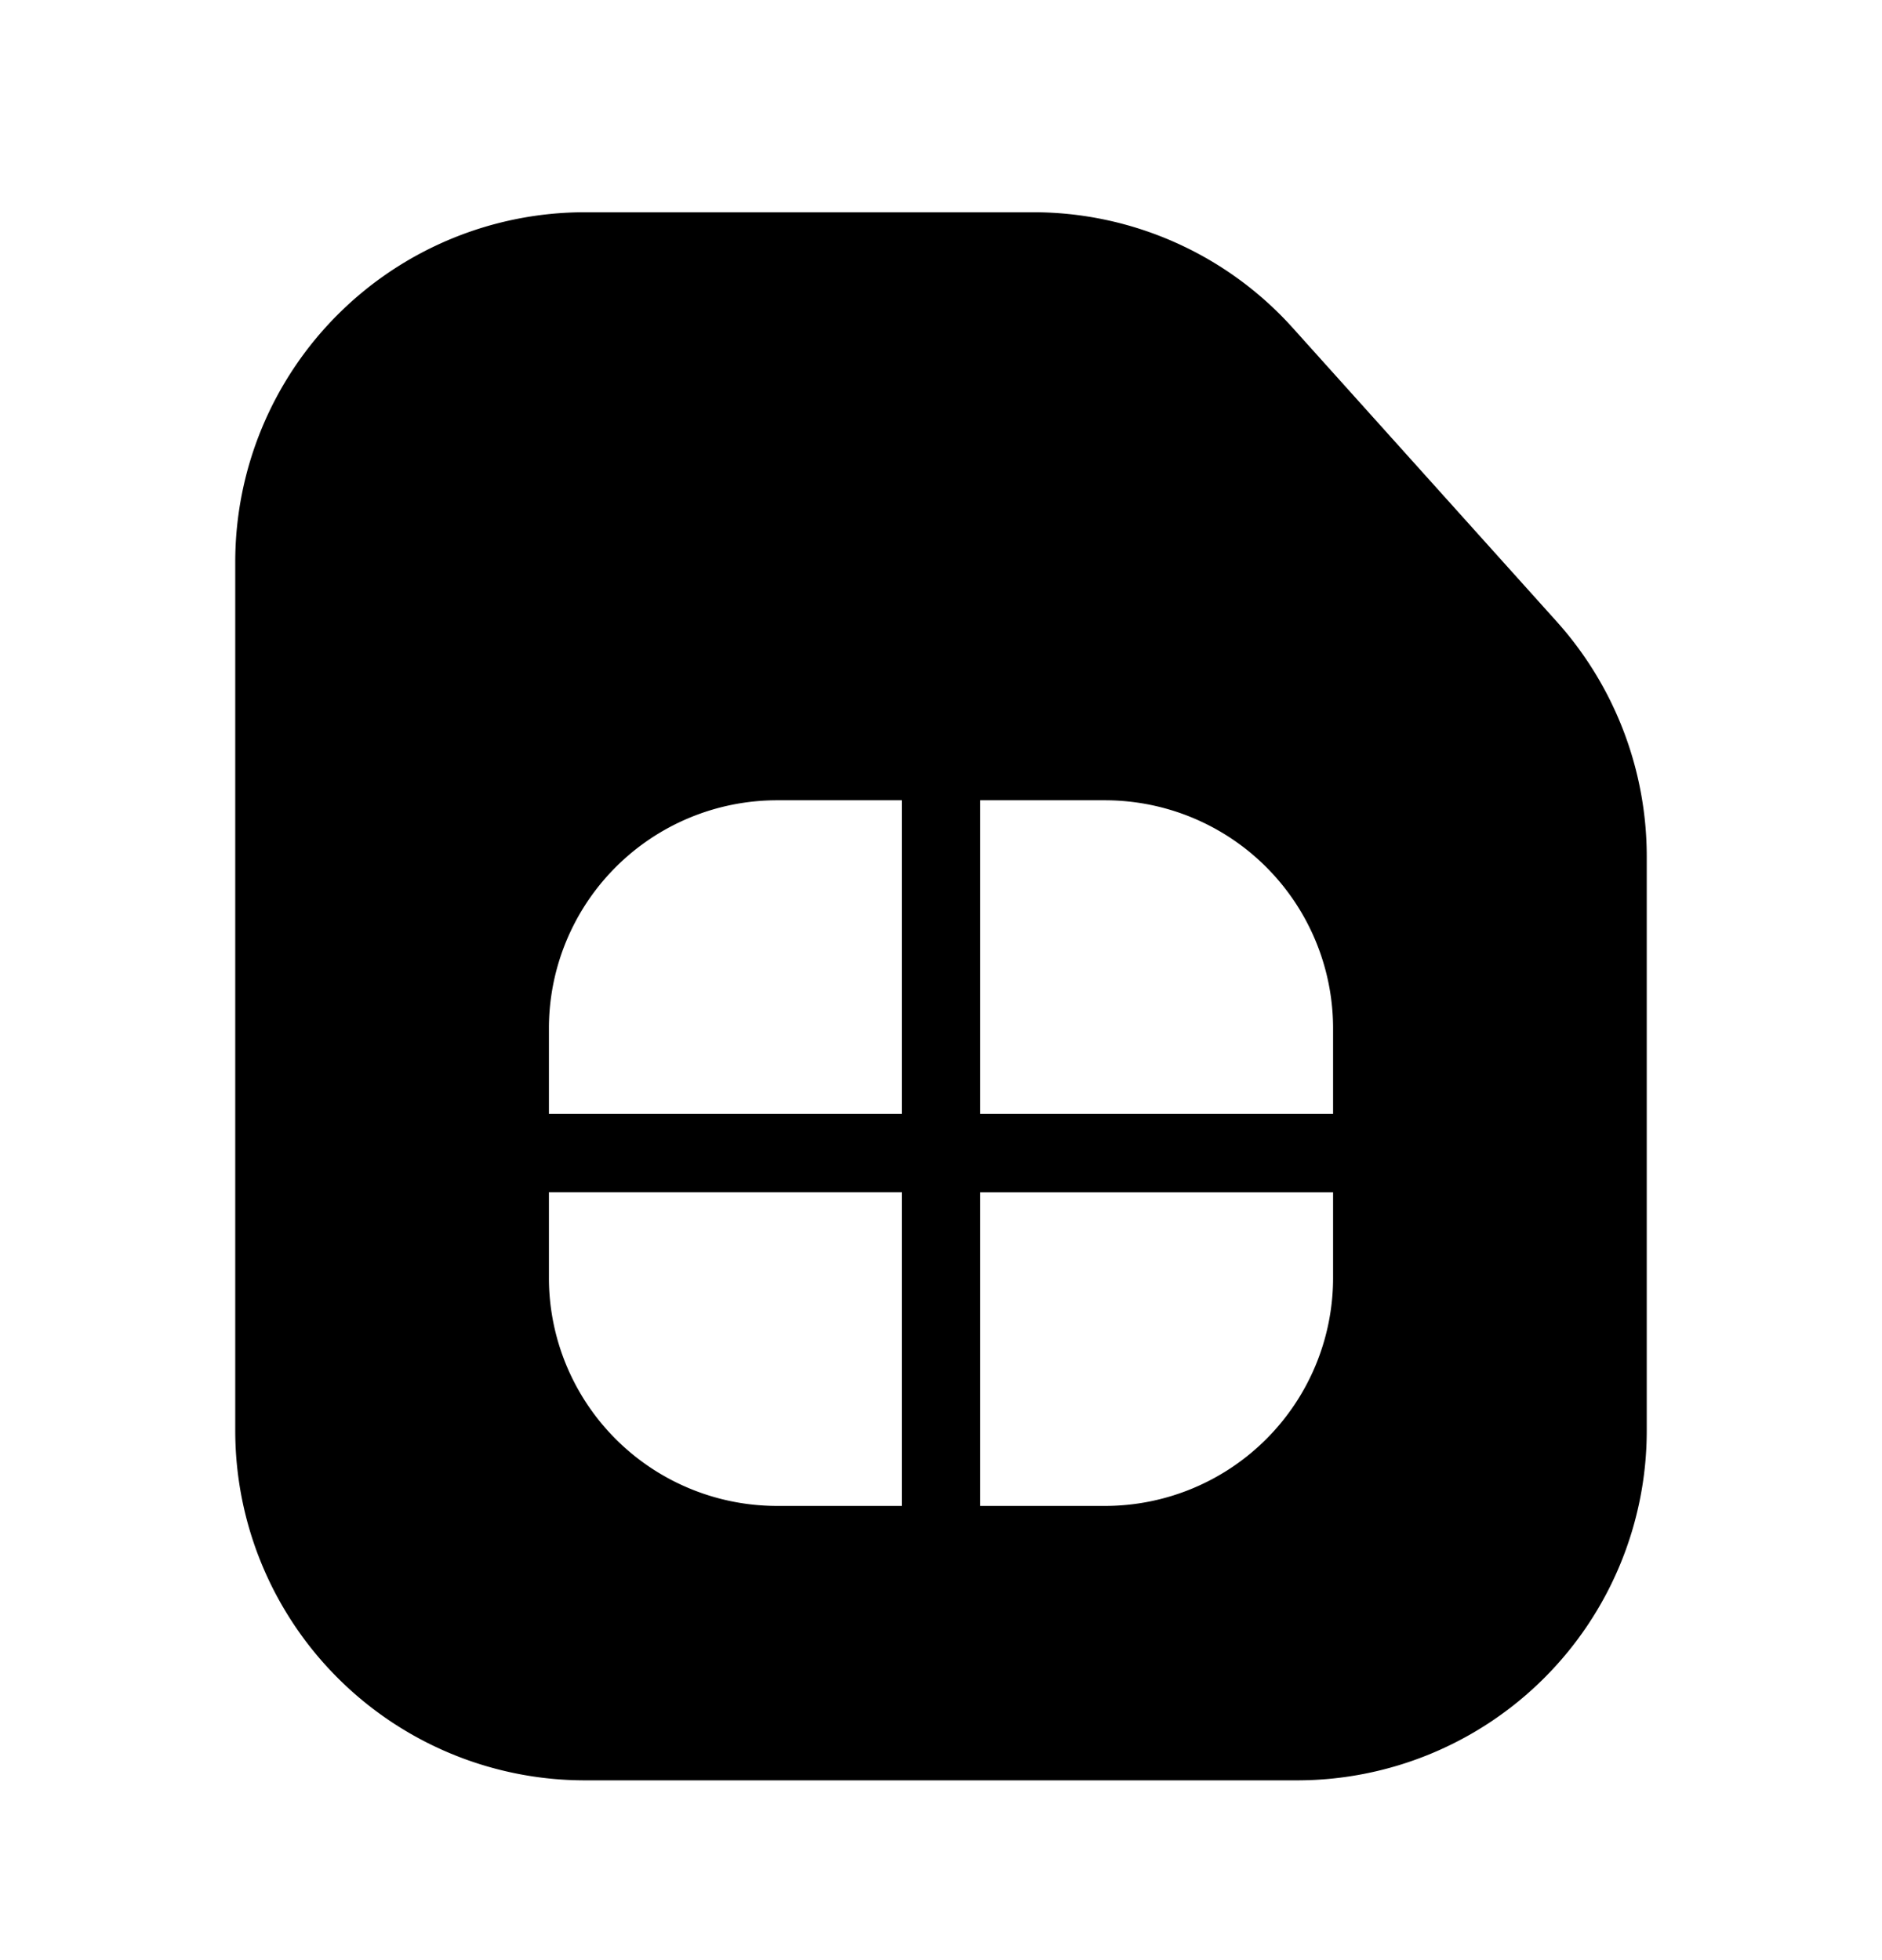 <svg xmlns="http://www.w3.org/2000/svg" width="24" height="25" fill="currentColor" viewBox="0 0 24 25">
  <path d="m19.86 7.937-3.37-3.75a4.45 4.45 0 0 0-3.32-1.48H7.46A4.46 4.46 0 0 0 3 7.167v11.08a4.46 4.46 0 0 0 4.46 4.46h9.08a4.46 4.46 0 0 0 4.46-4.46v-7.33a4.49 4.49 0 0 0-1.14-2.98Zm-8.36 11.27H9.91A2.91 2.91 0 0 1 7 16.296v-1.09h4.5v4Zm0-5H7v-1.09a2.91 2.91 0 0 1 2.91-2.91h1.59v4Zm5.5 2.09a2.91 2.91 0 0 1-2.91 2.91H12.5v-4H17v1.09Zm0-2.09h-4.5v-4h1.59a2.91 2.91 0 0 1 2.91 2.91v1.09Z"/>
</svg>
